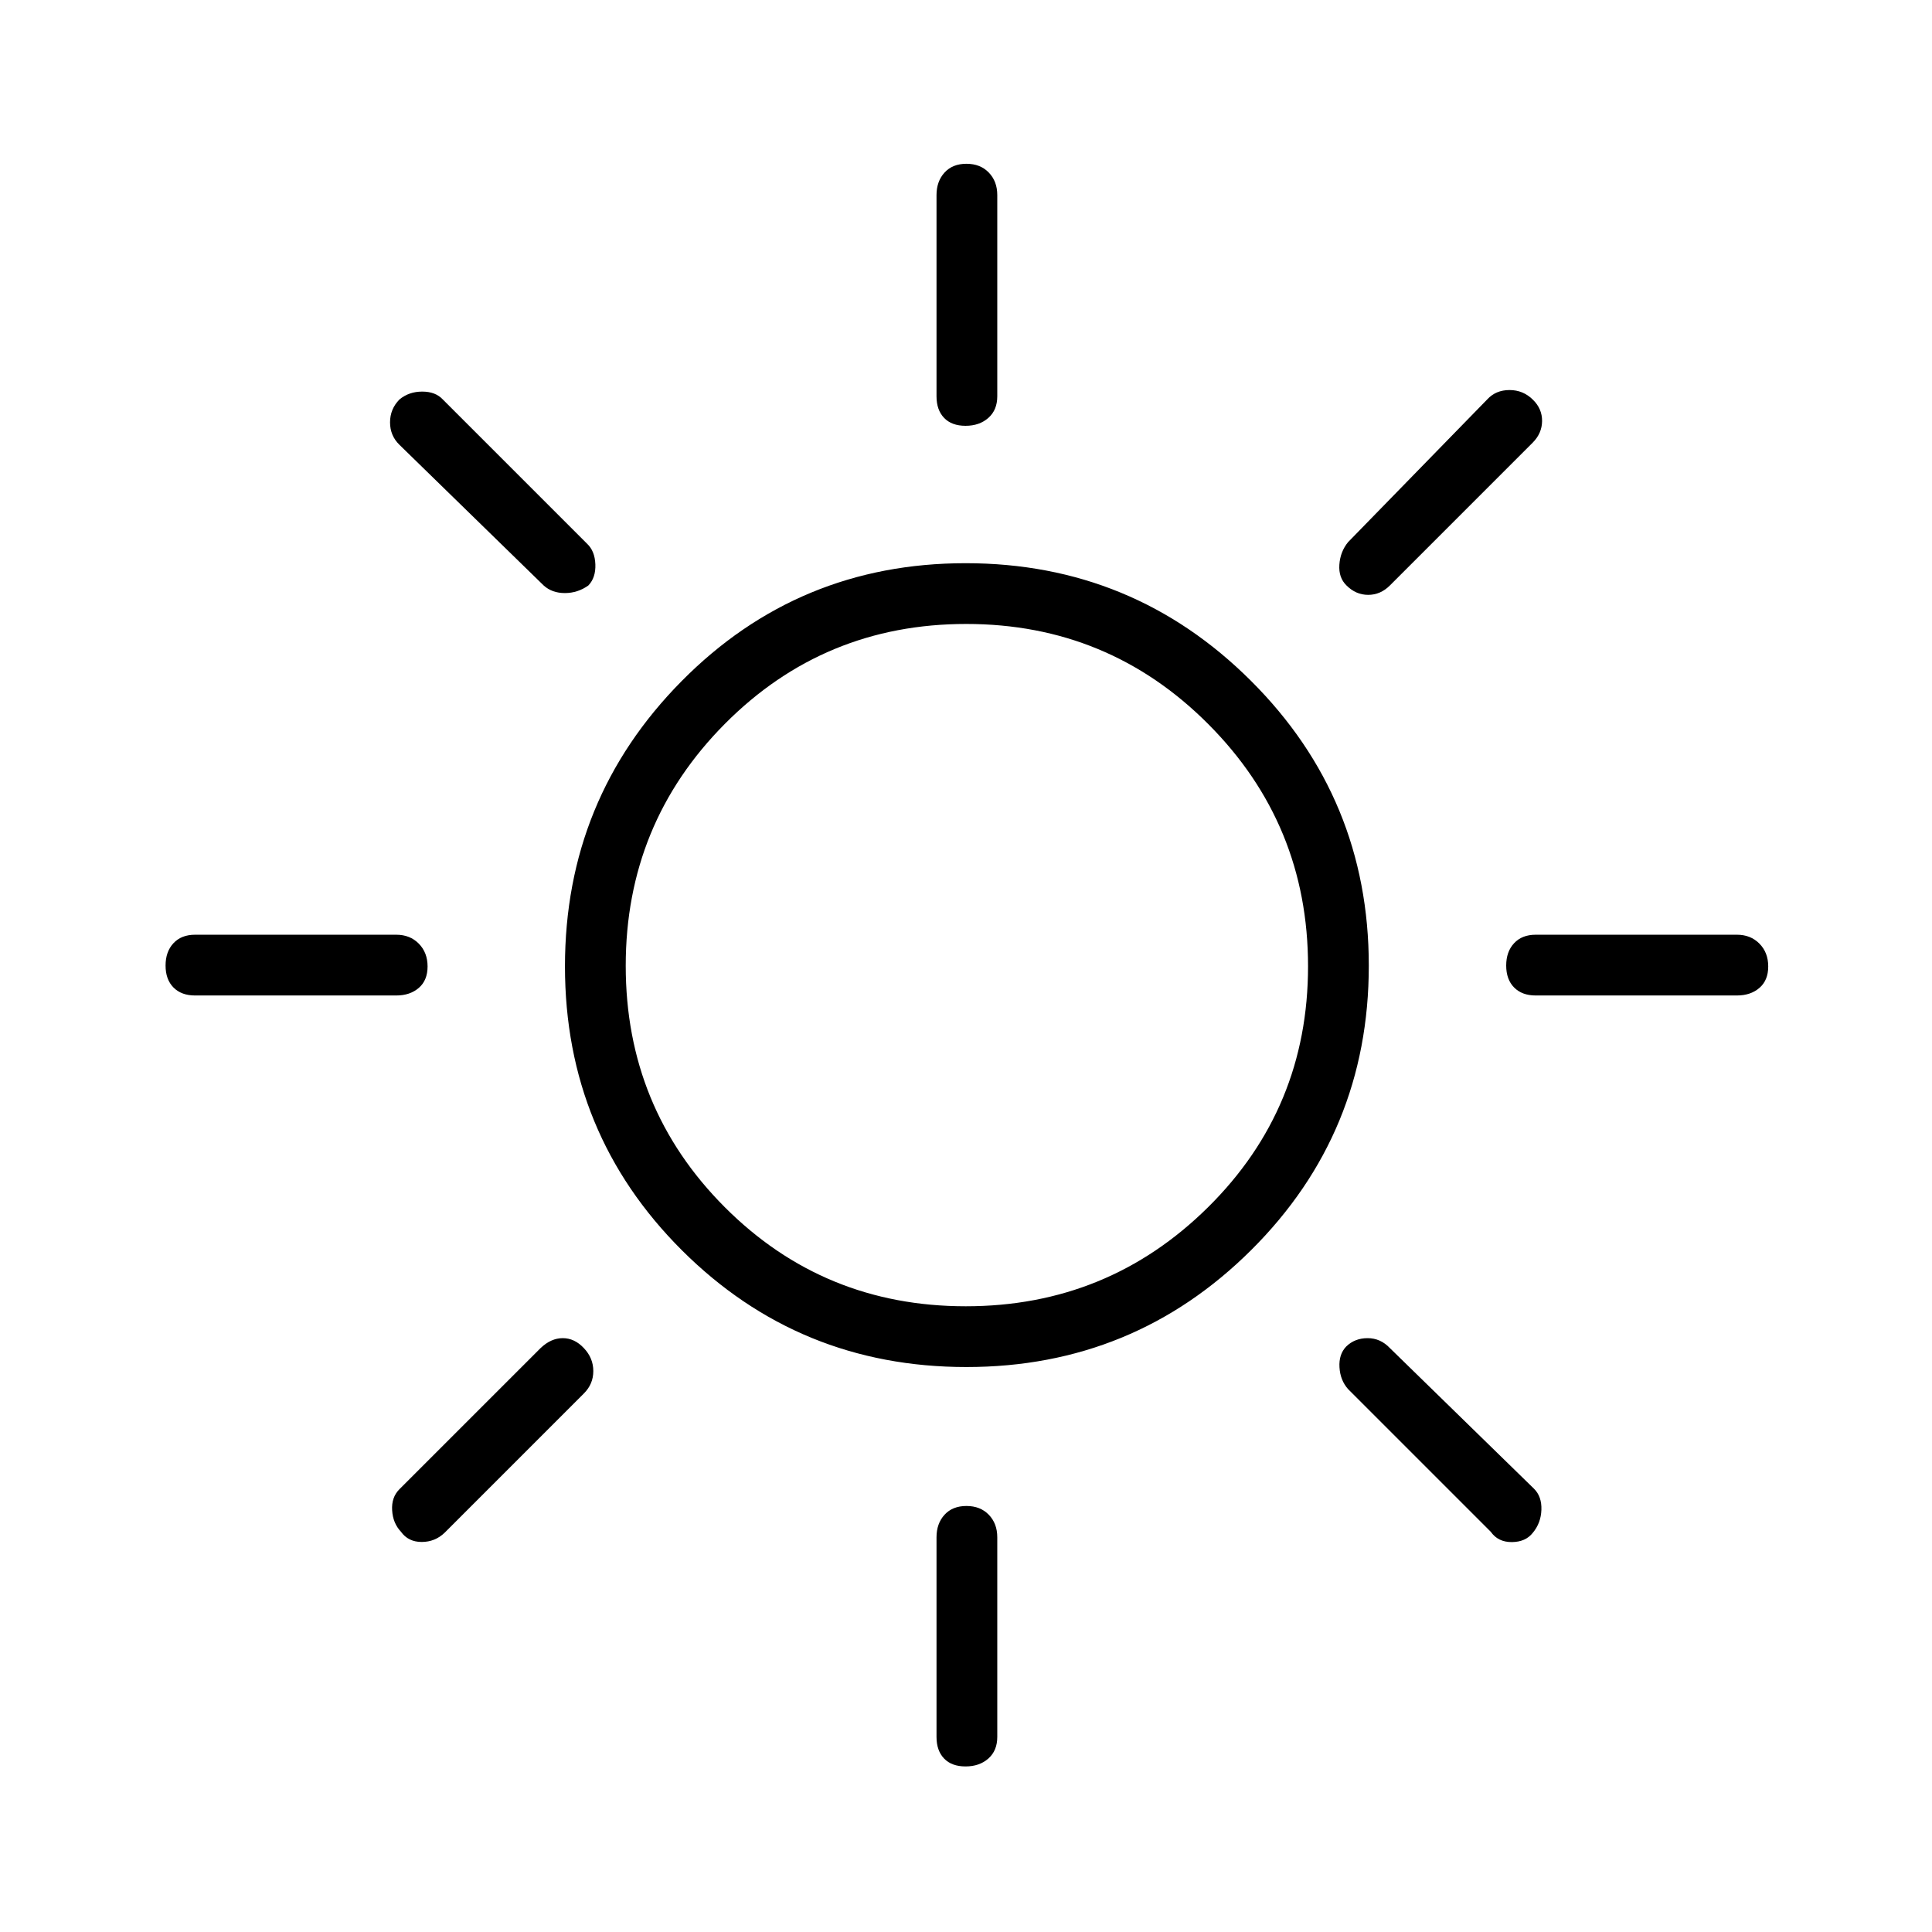 <svg xmlns="http://www.w3.org/2000/svg" height="48" viewBox="0 -960 960 960" width="48"><path d="M479.78-748.42q-6.9 0-10.66-3.93-3.77-3.92-3.77-10.73v-100q0-6.8 3.98-11.17 3.99-4.37 10.89-4.37t11.11 4.37q4.21 4.37 4.21 11.17v100q0 6.81-4.43 10.73-4.43 3.93-11.33 3.93Zm189.3 79.34q-4-3.88-3.56-10.33.44-6.44 4.33-11.21L739-761.54q4.26-4.65 11.07-4.65 6.81 0 11.64 4.82 4.6 4.49 4.54 10.6-.06 6.12-4.71 10.77l-70.92 70.92q-4.66 4.66-10.77 4.66-6.12 0-10.77-4.66Zm94 203.73q-6.81 0-10.73-3.98-3.93-3.99-3.93-10.89t3.93-11.11q3.92-4.21 10.73-4.21h100q6.8 0 11.17 4.43t4.37 11.33q0 6.9-4.37 10.66-4.37 3.77-11.17 3.77h-100ZM479.78-82.27q-6.9 0-10.66-3.92-3.77-3.93-3.77-10.73v-99.23q0-6.81 3.98-11.18 3.99-4.36 10.89-4.36t11.11 4.36q4.21 4.37 4.21 11.18v99.23q0 6.8-4.43 10.73-4.43 3.92-11.33 3.92ZM270.15-669.08 198.46-739q-4.65-4.54-4.65-11.15 0-6.62 4.71-11.39 4.71-3.88 11.28-3.88 6.57 0 10.2 3.88l71.69 71.69q3.89 3.63 4.14 10.26.25 6.63-3.48 10.51-5.3 3.77-11.67 3.77t-10.53-3.77Zm470.62 470.23-70.92-70.92q-3.89-4.38-4.27-10.82-.39-6.45 3.34-10.33 4.25-4.16 10.65-4.16 6.39 0 11.05 4.93l71.65 69.92q3.88 3.88 3.64 10.47-.24 6.58-4.27 11.4-3.55 4.55-10.4 4.61-6.84.06-10.47-5.1ZM96.92-465.35q-6.8 0-10.73-3.98-3.92-3.99-3.92-10.89t3.92-11.11q3.93-4.21 10.73-4.21h100q6.81 0 11.18 4.43 4.36 4.43 4.36 11.33t-4.36 10.66q-4.37 3.77-11.18 3.77h-100ZM199.23-198.9q-4-4.22-4.38-10.66-.39-6.44 3.61-10.44l70.16-70.15q5.17-4.93 11.02-4.93 5.86 0 10.51 4.98 4.66 4.93 4.66 11.38 0 6.45-4.66 11.1L221-198.46q-4.79 4.65-11.47 4.65-6.67 0-10.3-5.09Zm280.95-81.83q-83.14 0-141.3-57.97-58.15-57.98-58.15-141.12 0-83.14 57.97-141.74 57.98-58.59 141.12-58.59 83.14 0 141.74 58.41 58.59 58.42 58.59 141.56t-58.41 141.3q-58.42 58.15-141.56 58.15Zm-.3-30.19q70.62 0 120.35-49.17 49.73-49.16 49.73-119.79 0-70.62-49.61-120.35-49.6-49.73-120.23-49.73-70.62 0-119.91 49.61-49.29 49.6-49.29 120.23 0 70.62 49.17 119.91 49.16 49.29 119.79 49.29ZM480-480Z"/></svg>